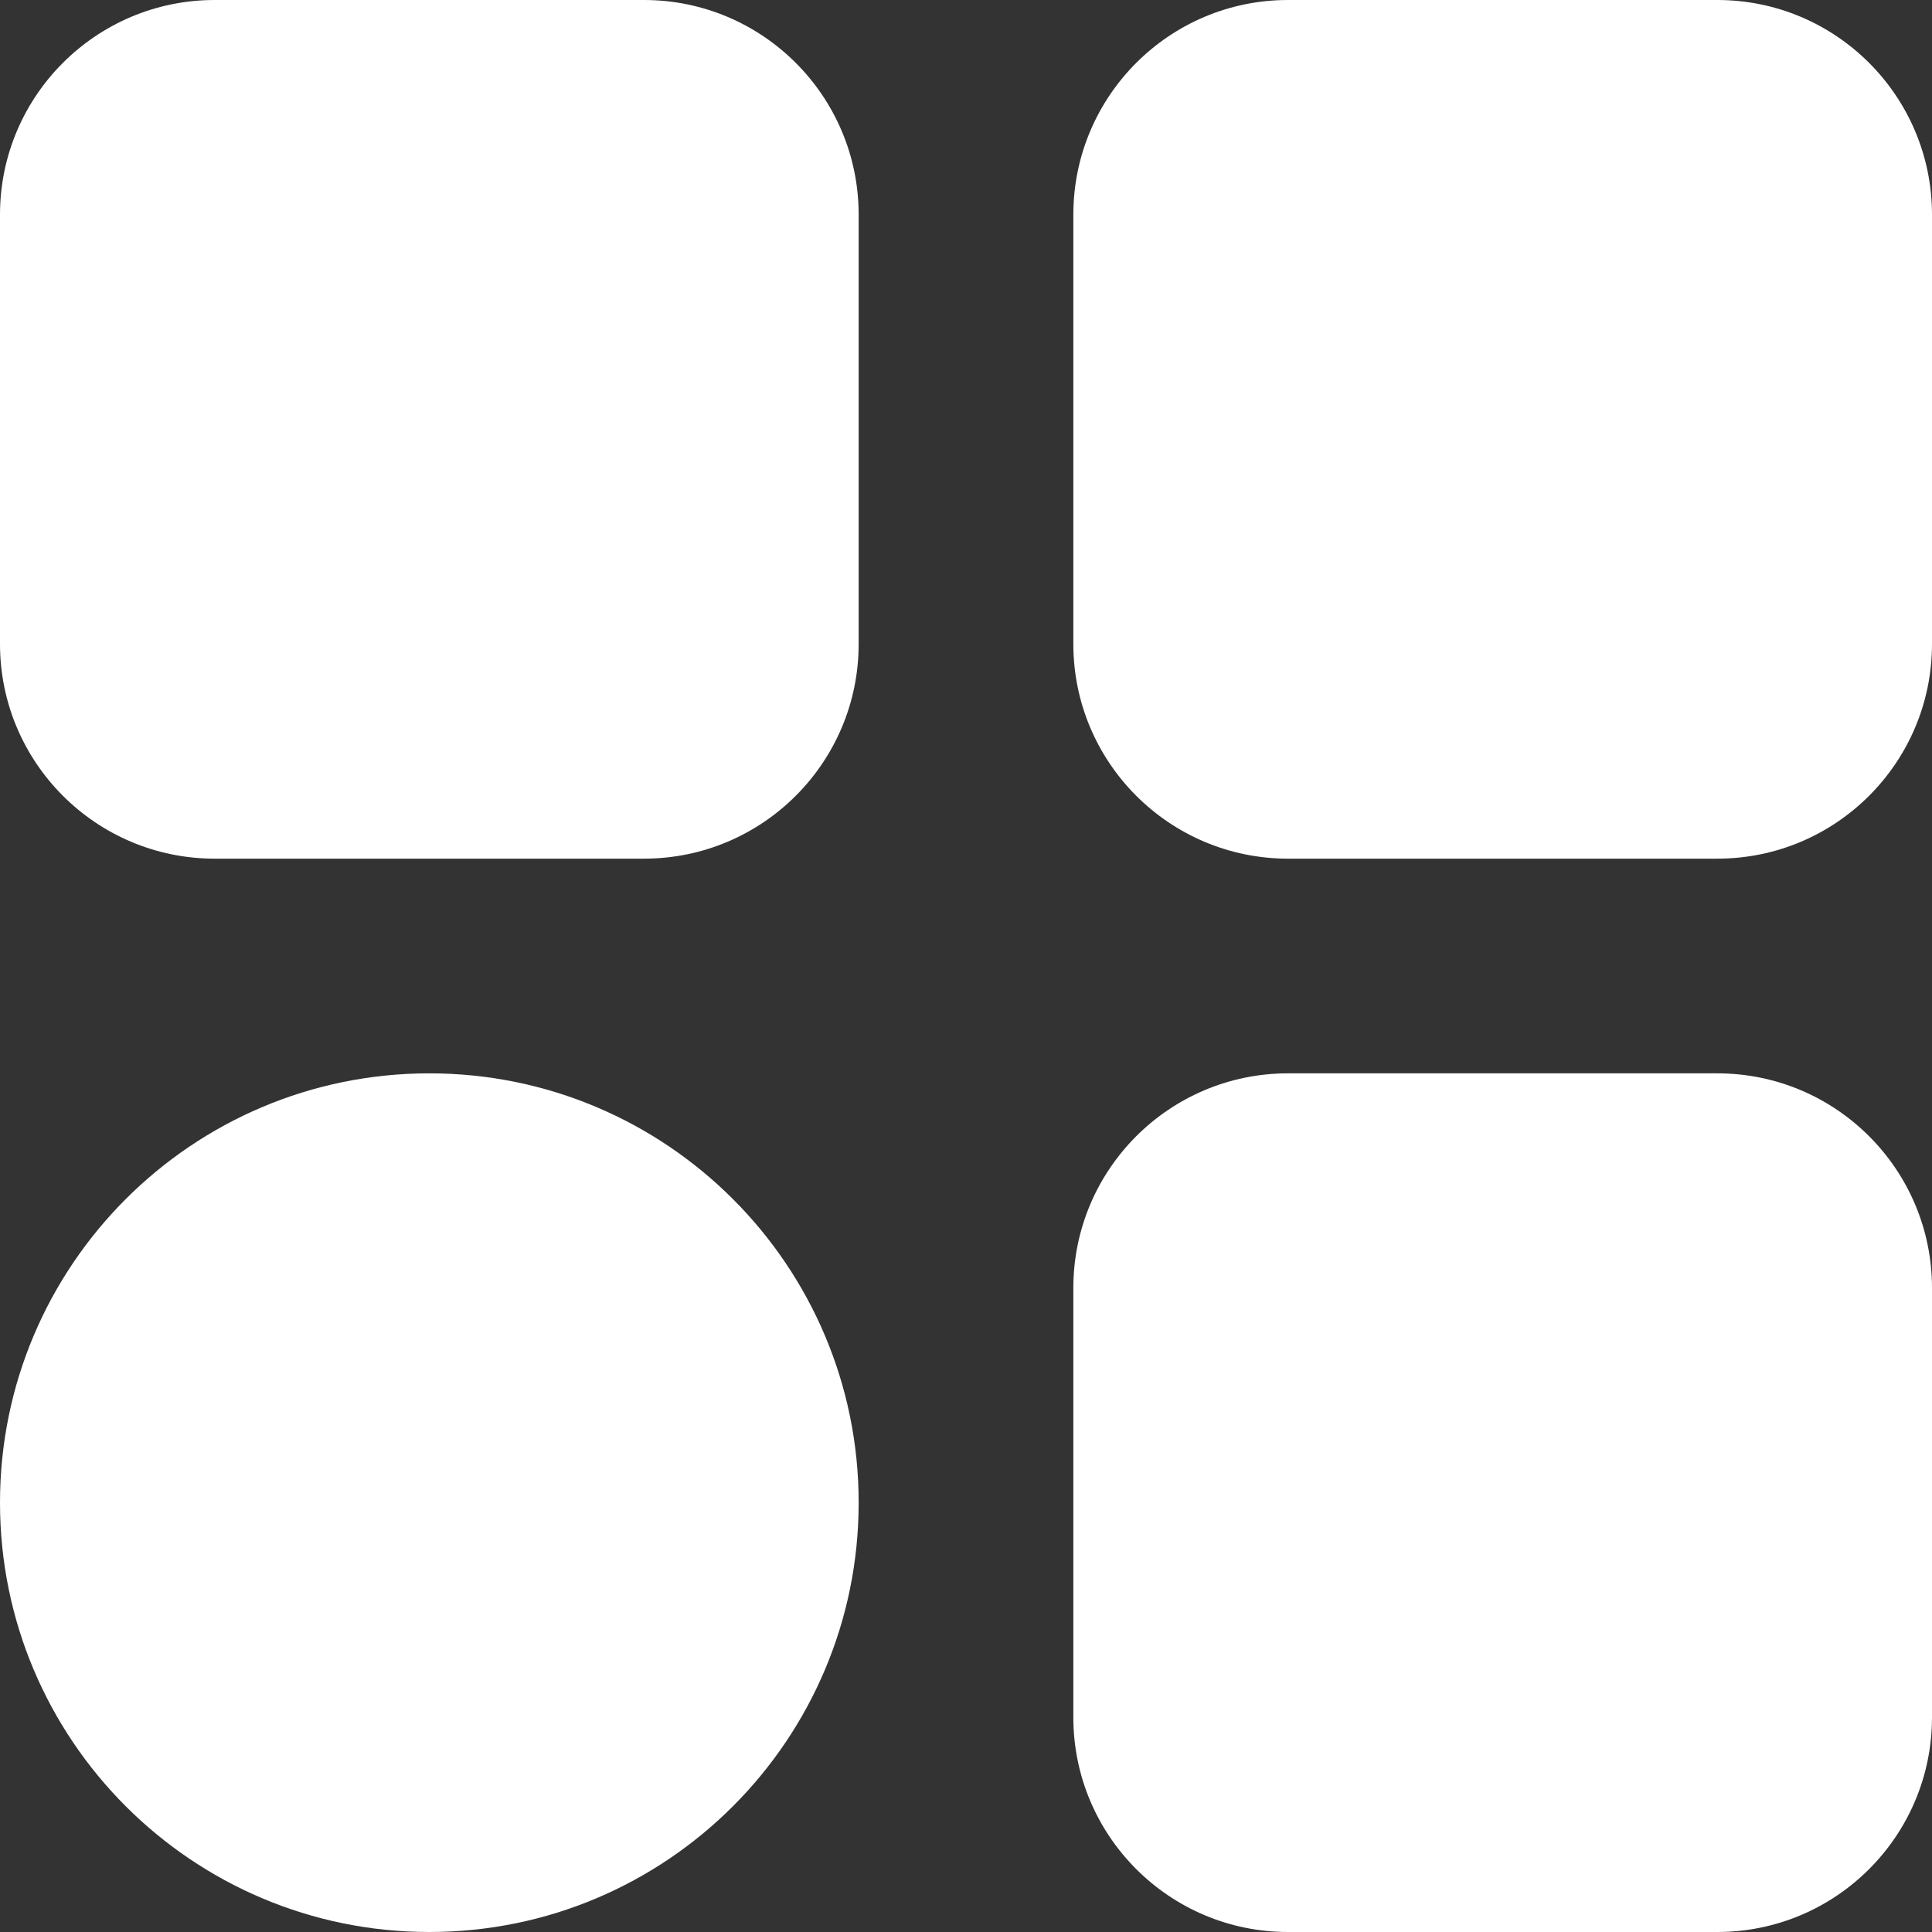 <svg width="25" height="25" viewBox="0 0 25 25" fill="none" xmlns="http://www.w3.org/2000/svg">
<rect x="0" y="0" width="25" height="25" fill="#333333" stroke="none"/>
<g clip-path="url(#clip0_7_2808)">
<path d="M16.667 25L22.222 25C23.756 25 25 23.756 25 22.222L25 16.667C25 15.133 23.756 13.889 22.222 13.889L16.667 13.889C15.133 13.889 13.889 15.133 13.889 16.667L13.889 22.222C13.889 23.756 15.133 25 16.667 25Z" fill="white"/>
<path d="M16.667 11.111L22.222 11.111C23.756 11.111 25 9.867 25 8.333L25 2.778C25 1.244 23.756 -2.75478e-05 22.222 -2.74137e-05L16.667 -2.6928e-05C15.133 -2.67939e-05 13.889 1.244 13.889 2.778L13.889 8.333C13.889 9.867 15.133 11.111 16.667 11.111Z" fill="white"/>
<path d="M2.778 11.111L8.333 11.111C9.867 11.111 11.111 9.867 11.111 8.333L11.111 2.778C11.111 1.244 9.867 -2.75478e-05 8.333 -2.74137e-05L2.778 -2.6928e-05C1.244 -2.67939e-05 -2.66118e-05 1.244 -2.64777e-05 2.778L-2.5992e-05 8.333C-2.58579e-05 9.867 1.244 11.111 2.778 11.111Z" fill="white"/>
<path d="M5.556 13.889C2.487 13.889 -2.65031e-05 16.376 -2.62349e-05 19.444C-2.59667e-05 22.513 2.487 25 5.556 25C8.624 25 11.111 22.513 11.111 19.444C11.111 16.376 8.624 13.889 5.556 13.889Z" fill="white"/>
</g>
<defs>
<clipPath id="clip0_7_2808">
<rect width="25" height="25" fill="white" transform="translate(25 25) rotate(180)"/>
</clipPath>
</defs>
</svg>
